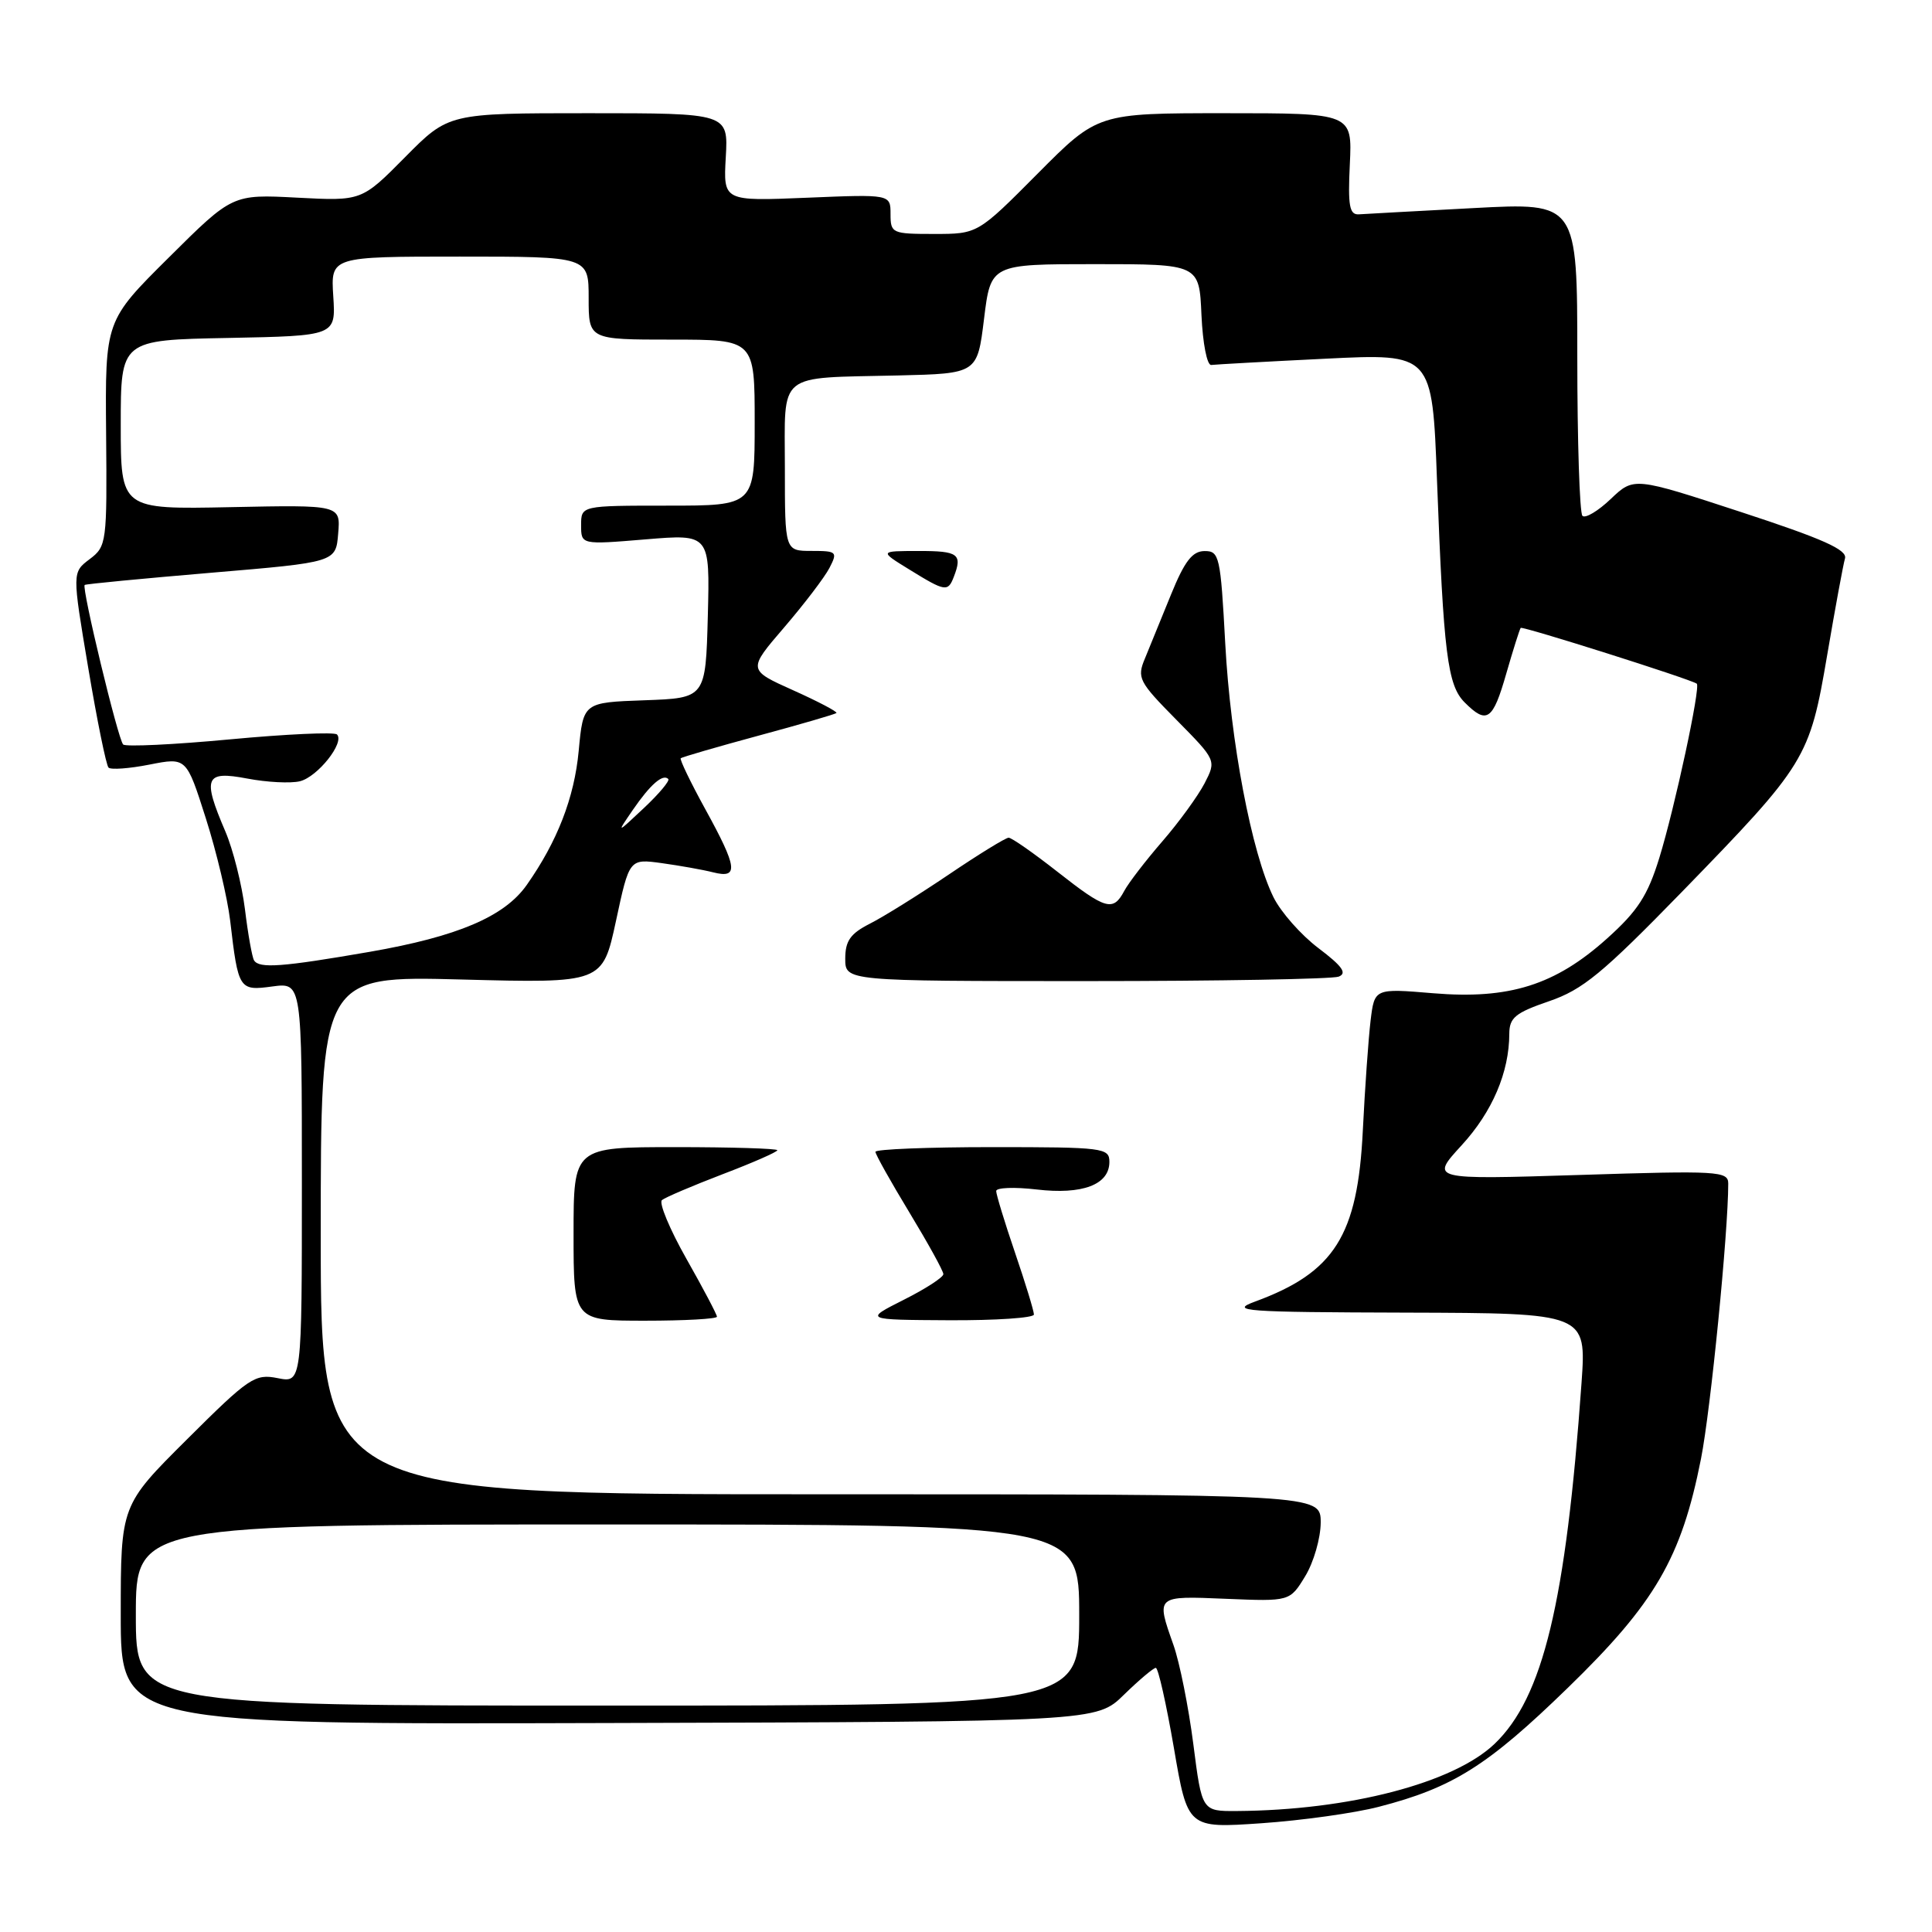 <?xml version="1.0" encoding="UTF-8" standalone="no"?>
<!DOCTYPE svg PUBLIC "-//W3C//DTD SVG 1.1//EN" "http://www.w3.org/Graphics/SVG/1.1/DTD/svg11.dtd" >
<svg xmlns="http://www.w3.org/2000/svg" xmlns:xlink="http://www.w3.org/1999/xlink" version="1.1" viewBox="0 0 256 256">
 <g >
 <path fill="currentColor"
d=" M 182.70 239.41 C 192.50 236.88 197.11 233.98 207.71 223.68 C 219.32 212.41 222.79 206.44 225.39 193.30 C 226.67 186.83 229.00 163.30 229.00 156.83 C 229.00 155.18 227.71 155.10 209.25 155.69 C 189.50 156.31 189.50 156.31 193.67 151.76 C 197.74 147.33 199.98 142.08 199.99 136.98 C 200.00 134.85 200.79 134.20 205.25 132.67 C 209.72 131.14 212.32 129.00 222.85 118.19 C 239.33 101.24 239.78 100.51 242.11 86.81 C 243.17 80.59 244.23 74.83 244.47 74.00 C 244.80 72.85 241.55 71.40 230.70 67.85 C 216.50 63.20 216.50 63.20 213.43 66.12 C 211.75 67.72 210.06 68.73 209.68 68.35 C 209.31 67.97 209.00 58.48 209.00 47.25 C 209.00 26.84 209.00 26.84 195.29 27.57 C 187.75 27.97 180.90 28.34 180.06 28.40 C 178.81 28.48 178.59 27.30 178.86 21.75 C 179.18 15.00 179.18 15.00 162.32 15.00 C 145.45 15.00 145.45 15.00 137.50 23.00 C 129.55 31.00 129.55 31.00 123.77 31.00 C 118.21 31.00 118.00 30.91 118.00 28.37 C 118.00 25.74 118.00 25.74 106.92 26.20 C 95.84 26.66 95.84 26.66 96.17 20.83 C 96.50 15.00 96.50 15.00 77.97 15.00 C 59.44 15.00 59.44 15.00 53.68 20.82 C 47.92 26.64 47.92 26.64 39.36 26.19 C 30.80 25.74 30.80 25.74 22.37 34.12 C 13.93 42.50 13.93 42.50 14.06 57.42 C 14.19 71.93 14.13 72.39 11.88 74.09 C 9.56 75.84 9.56 75.84 11.69 88.49 C 12.86 95.45 14.07 101.40 14.38 101.71 C 14.69 102.02 17.14 101.84 19.82 101.31 C 24.70 100.35 24.70 100.35 27.27 108.42 C 28.69 112.87 30.14 118.97 30.50 122.00 C 31.57 131.15 31.68 131.31 36.10 130.71 C 40.00 130.19 40.00 130.19 40.00 156.72 C 40.00 183.25 40.00 183.25 36.79 182.61 C 33.78 182.01 33.01 182.52 24.79 190.71 C 16.00 199.46 16.00 199.46 16.00 213.98 C 16.00 228.50 16.00 228.50 80.64 228.31 C 145.29 228.13 145.29 228.13 148.93 224.56 C 150.94 222.60 152.84 221.00 153.15 221.00 C 153.47 221.00 154.54 225.78 155.55 231.63 C 157.37 242.26 157.37 242.26 167.14 241.59 C 172.51 241.22 179.52 240.24 182.70 239.41 Z  M 158.12 231.09 C 157.49 226.19 156.31 220.29 155.49 217.97 C 153.17 211.40 153.10 211.46 162.45 211.85 C 170.91 212.20 170.91 212.20 172.95 208.85 C 174.07 207.01 174.99 203.81 175.00 201.75 C 175.00 198.00 175.00 198.00 108.75 198.00 C 42.50 198.00 42.50 198.00 42.50 163.65 C 42.50 129.30 42.50 129.30 61.17 129.79 C 79.84 130.28 79.84 130.28 81.62 122.03 C 83.39 113.78 83.39 113.78 87.69 114.37 C 90.06 114.70 93.12 115.24 94.50 115.59 C 97.91 116.45 97.73 114.99 93.45 107.21 C 91.50 103.66 90.04 100.63 90.20 100.47 C 90.37 100.32 95.00 98.97 100.50 97.48 C 106.00 96.00 110.65 94.64 110.83 94.48 C 111.01 94.32 108.43 92.96 105.11 91.47 C 99.07 88.76 99.07 88.76 103.91 83.13 C 106.57 80.03 109.27 76.49 109.91 75.25 C 111.01 73.12 110.88 73.00 107.54 73.00 C 104.00 73.00 104.00 73.00 104.00 62.02 C 104.00 49.12 102.76 50.13 119.00 49.75 C 129.50 49.50 129.50 49.50 130.39 42.25 C 131.28 35.00 131.28 35.00 145.09 35.00 C 158.91 35.00 158.91 35.00 159.20 41.75 C 159.37 45.51 159.94 48.44 160.50 48.36 C 161.05 48.29 167.86 47.91 175.64 47.53 C 189.78 46.83 189.78 46.83 190.41 63.66 C 191.28 86.67 191.80 90.80 194.08 93.08 C 197.02 96.02 197.81 95.47 199.59 89.25 C 200.50 86.09 201.36 83.37 201.50 83.20 C 201.73 82.94 224.01 89.99 224.83 90.59 C 225.37 90.98 221.93 106.98 219.87 113.67 C 218.33 118.66 217.01 120.71 212.95 124.35 C 206.08 130.53 199.98 132.45 189.91 131.61 C 182.13 130.96 182.13 130.96 181.61 135.23 C 181.33 137.58 180.86 144.14 180.58 149.82 C 179.90 163.73 176.83 168.60 166.29 172.47 C 162.86 173.73 164.77 173.87 186.36 173.93 C 210.21 174.00 210.21 174.00 209.56 183.25 C 207.49 212.34 204.46 224.93 198.04 231.07 C 192.59 236.27 178.78 239.87 163.88 239.97 C 159.26 240.00 159.26 240.00 158.12 231.09 Z  M 95.00 174.47 C 95.00 174.18 93.18 170.73 90.96 166.81 C 88.74 162.89 87.28 159.38 87.71 159.02 C 88.14 158.66 91.76 157.12 95.75 155.59 C 99.74 154.07 103.00 152.64 103.00 152.41 C 103.00 152.19 96.92 152.00 89.50 152.00 C 76.00 152.00 76.00 152.00 76.00 163.50 C 76.00 175.00 76.00 175.00 85.50 175.00 C 90.72 175.00 95.00 174.76 95.00 174.47 Z  M 137.00 174.18 C 137.00 173.72 135.88 170.04 134.50 166.00 C 133.12 161.96 132.00 158.27 132.00 157.82 C 132.00 157.36 134.40 157.27 137.34 157.61 C 143.43 158.33 147.00 156.98 147.00 153.96 C 147.00 152.10 146.24 152.00 131.50 152.00 C 122.97 152.00 116.00 152.28 116.00 152.62 C 116.00 152.97 118.03 156.58 120.50 160.66 C 122.97 164.74 125.00 168.41 125.00 168.83 C 125.00 169.25 122.64 170.78 119.75 172.23 C 114.50 174.88 114.50 174.88 125.75 174.94 C 131.94 174.97 137.00 174.63 137.00 174.18 Z  M 177.38 129.41 C 178.53 128.96 177.87 128.03 174.71 125.64 C 172.39 123.89 169.71 120.85 168.74 118.88 C 165.84 112.99 163.05 98.29 162.35 85.25 C 161.73 73.68 161.57 73.00 159.60 73.02 C 157.99 73.03 156.96 74.37 155.17 78.77 C 153.89 81.92 152.33 85.74 151.71 87.25 C 150.63 89.82 150.89 90.33 155.87 95.37 C 161.18 100.75 161.18 100.75 159.61 103.80 C 158.74 105.47 156.23 108.93 154.02 111.48 C 151.82 114.02 149.54 116.98 148.97 118.05 C 147.49 120.83 146.53 120.55 140.10 115.50 C 136.95 113.03 134.05 111.00 133.65 111.00 C 133.26 111.00 129.68 113.20 125.72 115.88 C 121.75 118.56 117.04 121.50 115.25 122.40 C 112.68 123.71 112.00 124.67 112.00 127.03 C 112.00 130.00 112.00 130.00 143.92 130.00 C 161.47 130.00 176.53 129.73 177.38 129.41 Z  M 126.39 76.42 C 127.55 73.42 126.98 73.00 121.75 73.01 C 116.50 73.01 116.50 73.01 120.50 75.47 C 125.26 78.41 125.61 78.46 126.39 76.42 Z  M 18.00 214.00 C 18.00 202.00 18.00 202.00 80.50 202.00 C 143.00 202.00 143.00 202.00 143.00 214.00 C 143.00 226.00 143.00 226.00 80.50 226.00 C 18.00 226.00 18.00 226.00 18.00 214.00 Z  M 33.66 127.25 C 33.41 126.84 32.86 123.80 32.46 120.50 C 32.05 117.20 30.88 112.55 29.86 110.17 C 26.79 103.00 27.16 102.10 32.75 103.16 C 35.36 103.66 38.51 103.82 39.74 103.52 C 42.09 102.94 45.71 98.38 44.65 97.32 C 44.31 96.98 37.93 97.27 30.47 97.97 C 23.01 98.67 16.64 98.97 16.32 98.65 C 15.64 97.98 10.79 77.85 11.22 77.51 C 11.37 77.38 18.93 76.66 28.00 75.89 C 44.50 74.50 44.50 74.50 44.81 70.70 C 45.13 66.90 45.13 66.90 30.56 67.20 C 16.00 67.50 16.00 67.50 16.00 56.28 C 16.00 45.05 16.00 45.05 30.25 44.78 C 44.50 44.50 44.50 44.50 44.16 39.25 C 43.82 34.00 43.82 34.00 60.91 34.00 C 78.00 34.00 78.00 34.00 78.00 39.50 C 78.00 45.00 78.00 45.00 89.00 45.00 C 100.00 45.00 100.00 45.00 100.00 56.00 C 100.00 67.00 100.00 67.00 88.50 67.00 C 77.00 67.00 77.00 67.00 77.00 69.59 C 77.00 72.18 77.00 72.18 85.54 71.47 C 94.07 70.76 94.07 70.76 93.79 81.63 C 93.50 92.50 93.50 92.50 85.39 92.79 C 77.28 93.08 77.28 93.08 76.68 99.50 C 76.10 105.70 73.85 111.50 69.79 117.27 C 66.84 121.46 60.62 124.10 49.00 126.12 C 37.35 128.14 34.34 128.36 33.66 127.25 Z  M 83.88 107.28 C 86.18 103.94 87.83 102.50 88.55 103.22 C 88.78 103.45 87.33 105.18 85.32 107.07 C 81.67 110.50 81.67 110.50 83.88 107.28 Z "/>
</g>
</svg>